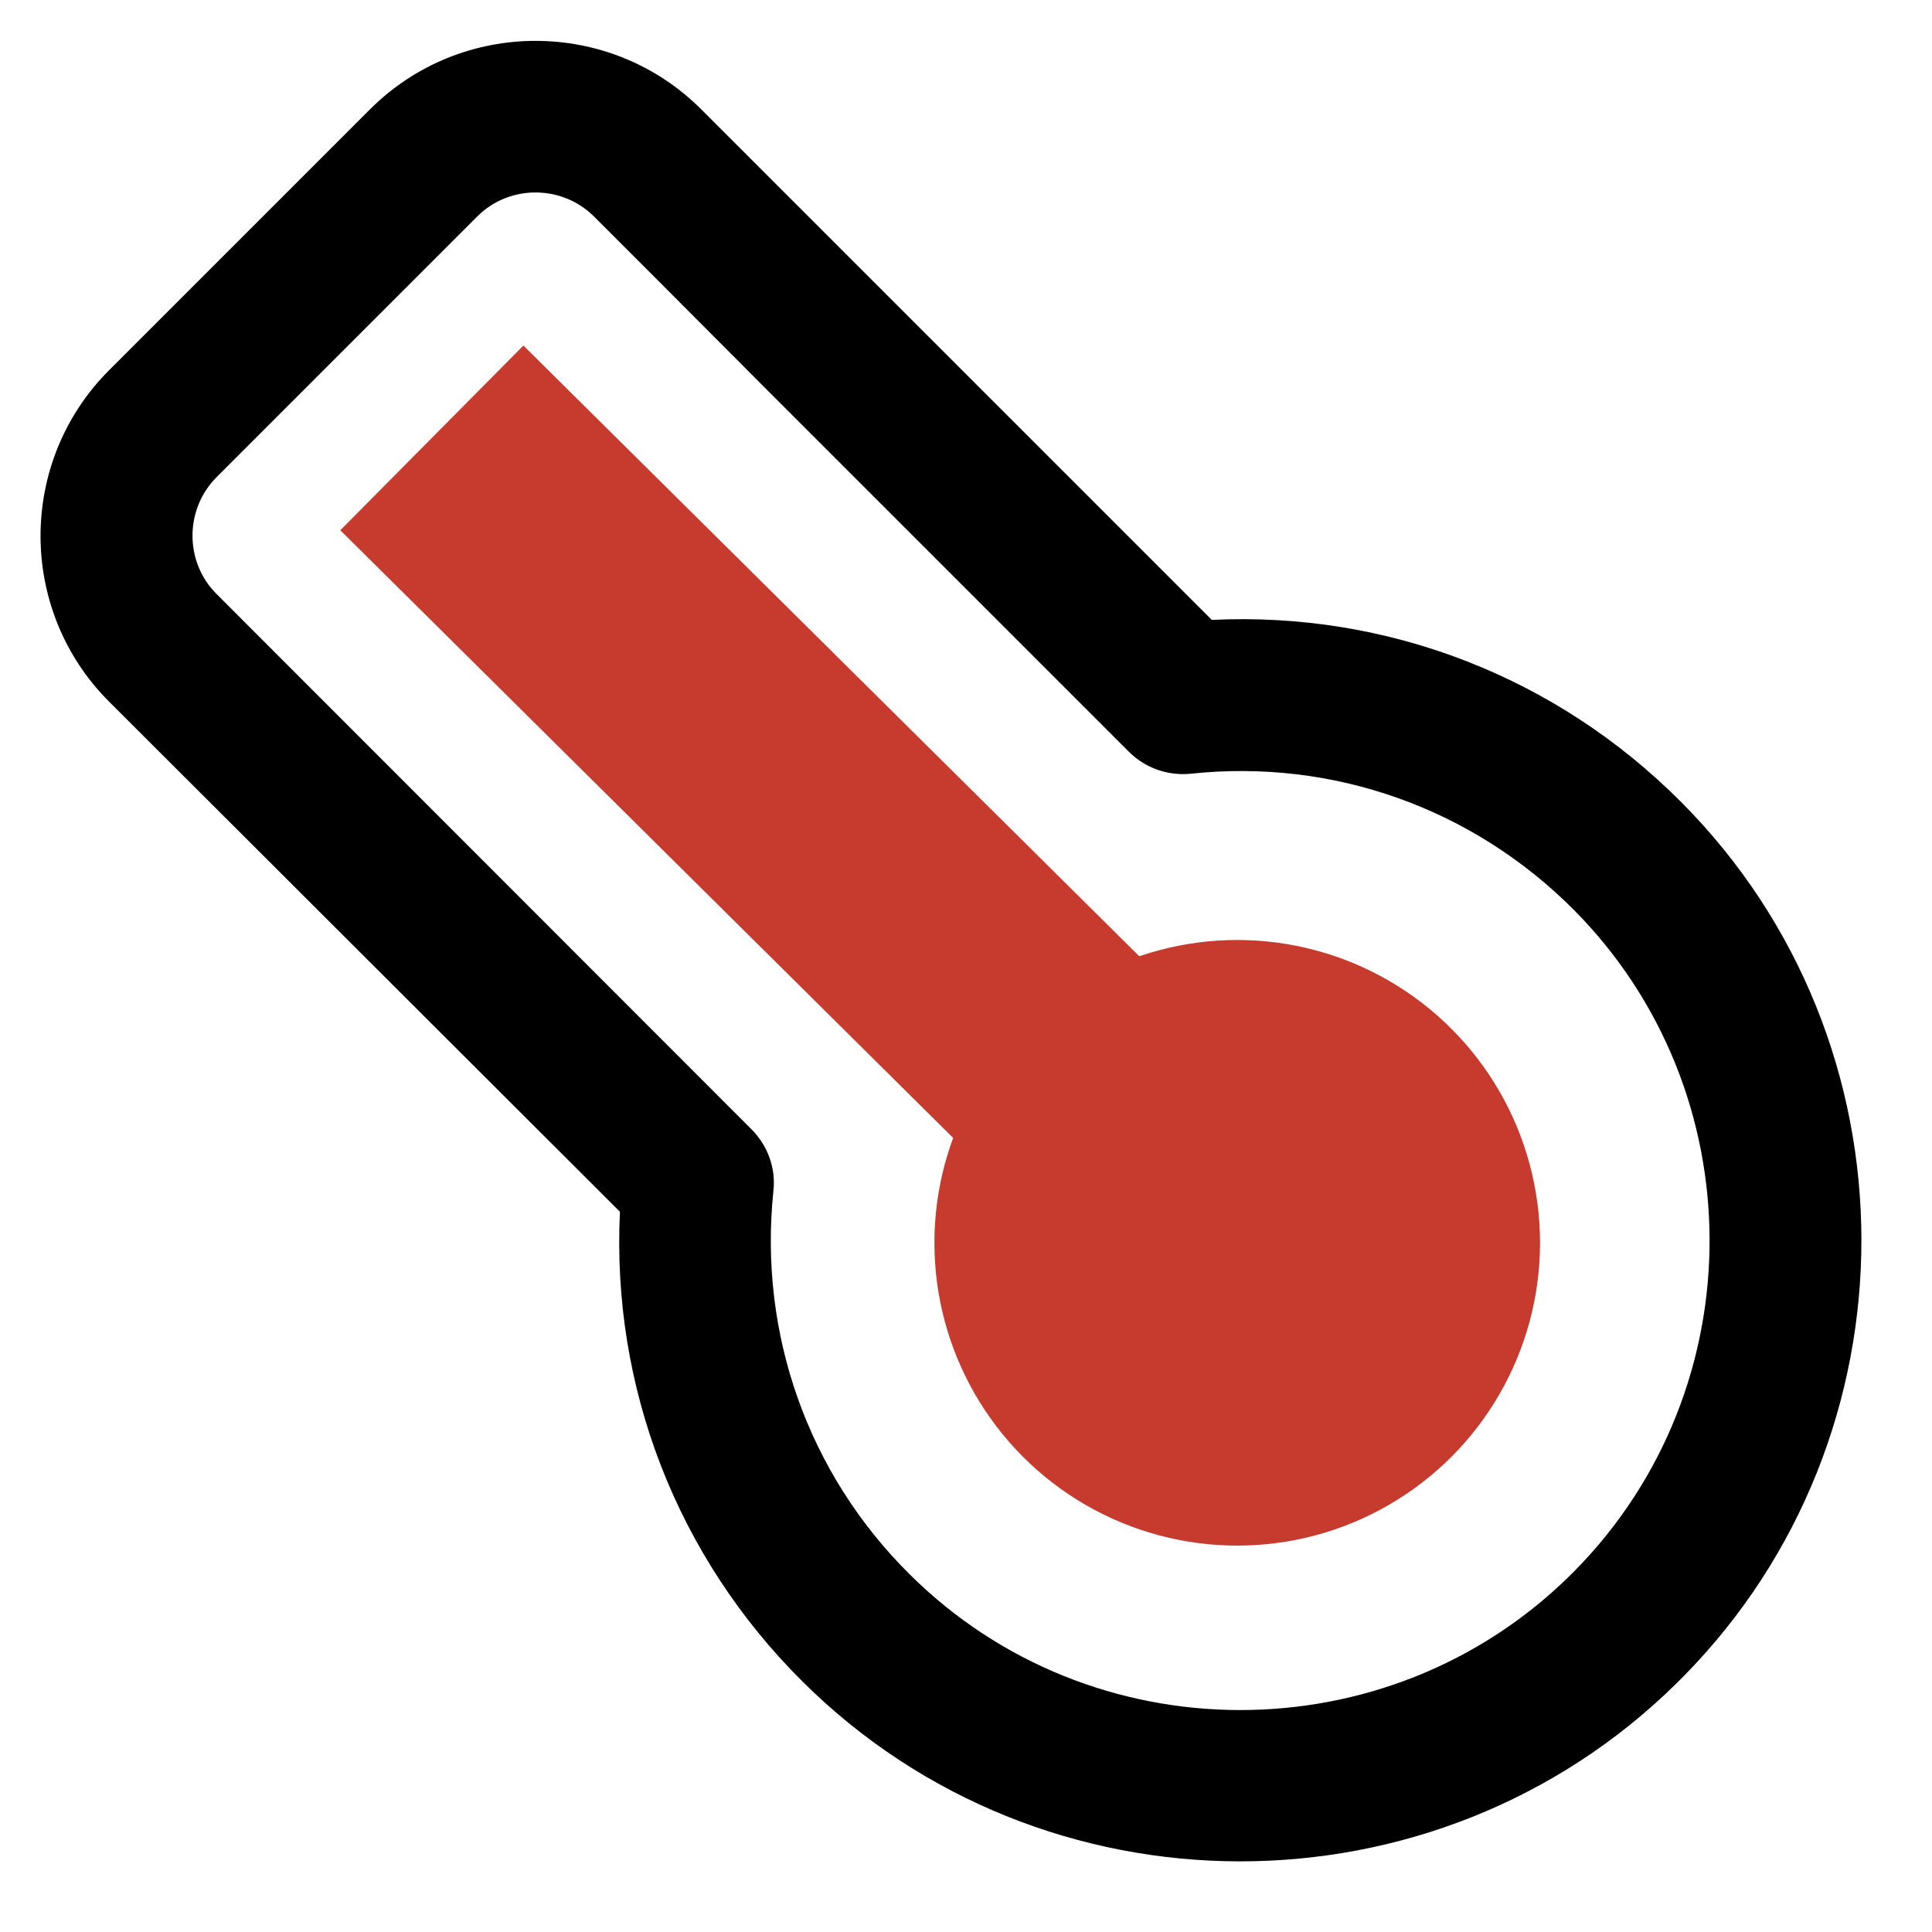 <?xml version="1.0" encoding="UTF-8" standalone="no"?>
<svg
   xmlns:dc="http://purl.org/dc/elements/1.1/"
   xmlns:cc="http://creativecommons.org/ns#"
   xmlns:rdf="http://www.w3.org/1999/02/22-rdf-syntax-ns#"
   xmlns:svg="http://www.w3.org/2000/svg"
   xmlns="http://www.w3.org/2000/svg"
   height="520"
   width="520"
   version="1.1"
   id="svg8">
  <defs
     id="defs12" />
  <path d="m345.1,326.2l137.4,-137.4c24.6,-24.6 24.6,-64.6 0,-89.2l-70.2,-70.2c-24.6,-24.6 -64.6,-24.6 -89.2,0l-137.3,137.5c-47.2,-2.3 -92.8,15.3 -126.4,49.1c-64.4,64.7 -64.6,170.3 -0.5,235.3l0.9,0.9l0.9,0.9c65,64.1 170.6,63.9 235.3,-0.5c33.8,-33.6 51.4,-79.2 49.1,-126.4zm-255.8,97.8l-0.7,-0.7l-0.7,-0.7c-48.4,-49.1 -48.3,-128.9 0.4,-177.8c27.1,-27.3 64.7,-40.6 103.1,-36.6c6.1,0.7 12.2,-1.5 16.6,-5.9l144.1,-144c8.6,-8.6 22.7,-8.6 31.4,0l70.2,70.2c8.6,8.6 8.6,22.7 0,31.4l-16.6,16.6l-29,28.9l-31,31l-29,29l-38.5,38.5c-4.4,4.4 -6.5,10.5 -5.9,16.6c4.1,38.4 -9.3,75.9 -36.6,103.1c-48.9,48.6 -128.6,48.8 -177.8,0.4z" id="svg_1" transform="rotate(-90 255.956,255.994) "/>
  <ellipse fill="#c73a2e" stroke="#c73a2e" stroke-width="null" cx="333" cy="334.5" id="svg_2" rx="81.5" ry="81.5"/>
  <line stroke="#c73a2e" fill="none" stroke-width="70" x1="138.75" y1="323.702" x2="282.92" y2="99.628" id="svg_8" stroke-linejoin="null" stroke-linecap="null" transform="rotate(-78 210.835,211.665) "/>
</svg>
